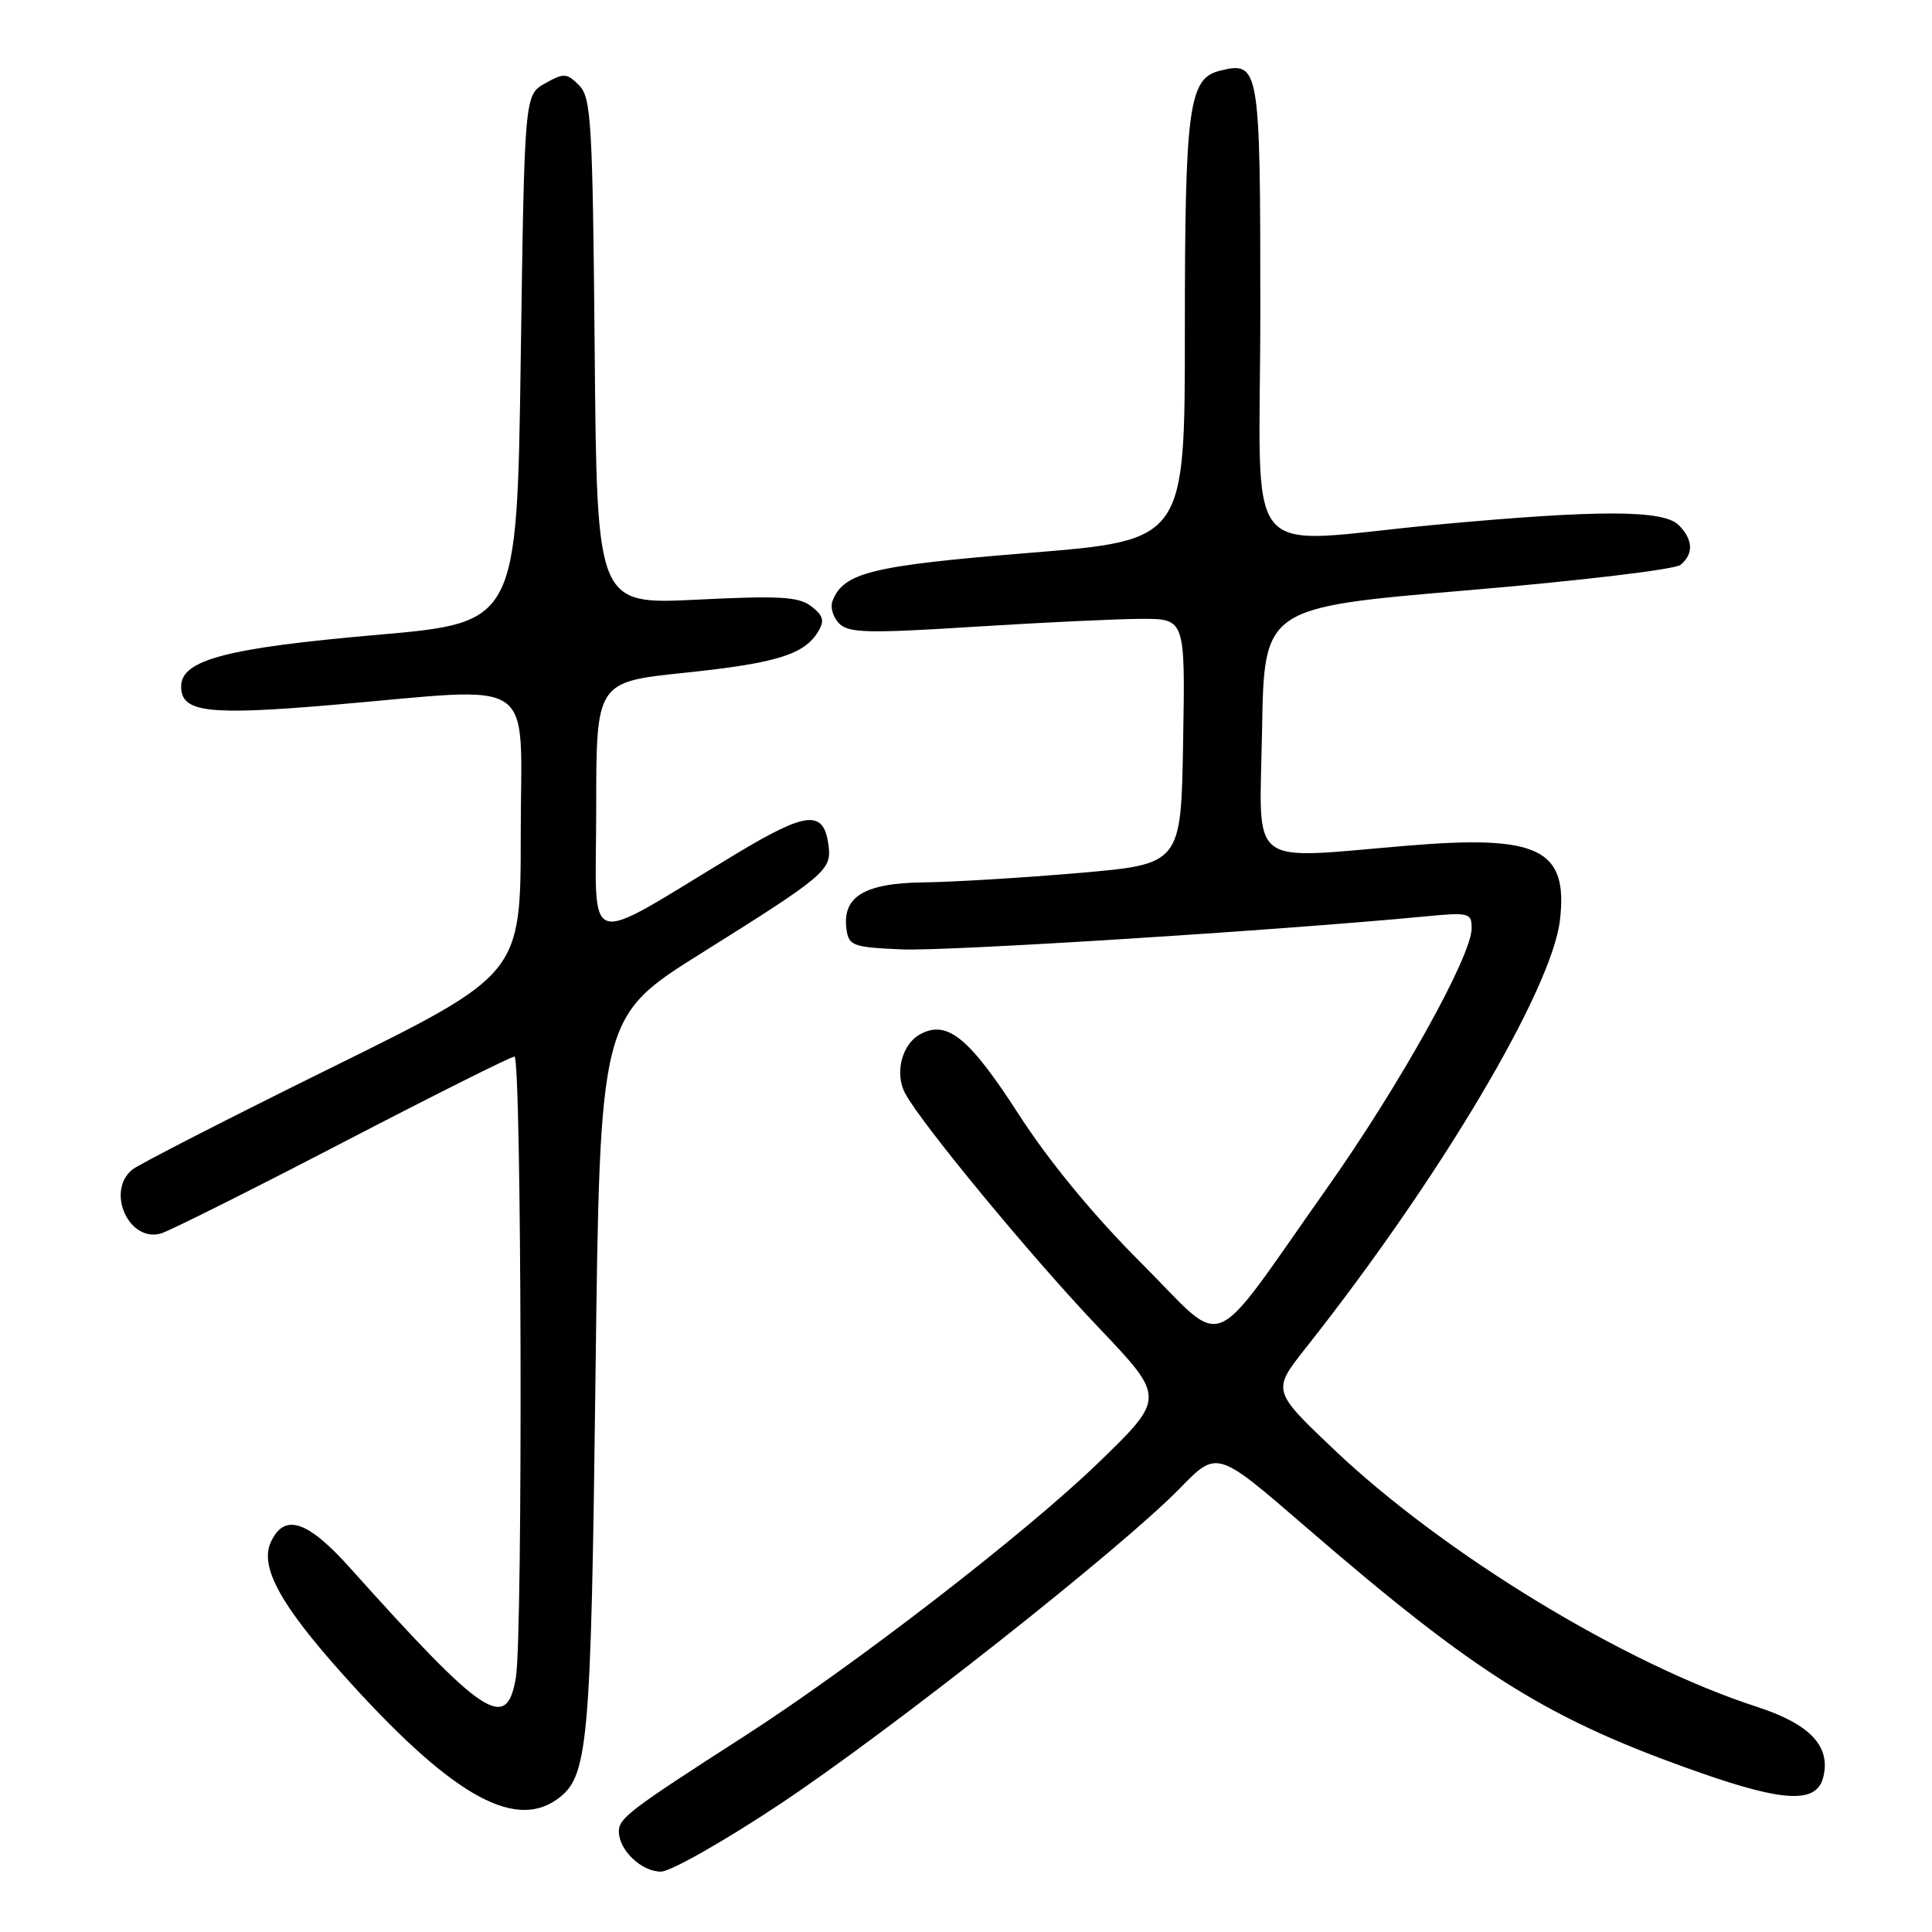 <?xml version="1.0" encoding="UTF-8" standalone="no"?>
<!DOCTYPE svg PUBLIC "-//W3C//DTD SVG 1.1//EN" "http://www.w3.org/Graphics/SVG/1.1/DTD/svg11.dtd" >
<svg xmlns="http://www.w3.org/2000/svg" xmlns:xlink="http://www.w3.org/1999/xlink" version="1.1" viewBox="0 0 256 256">
 <g >
 <path fill="currentColor"
d=" M 103.17 239.17 C 117.72 229.53 148.61 205.15 156.38 197.17 C 161.26 192.16 161.26 192.16 172.85 202.18 C 195.84 222.04 205.10 227.82 225.33 234.91 C 236.50 238.82 240.72 238.97 241.59 235.49 C 242.62 231.39 239.84 228.45 232.79 226.16 C 215.30 220.49 191.37 205.93 176.79 192.10 C 168.55 184.27 168.55 184.27 173.02 178.61 C 190.80 156.14 205.67 131.09 206.71 121.86 C 207.77 112.51 203.90 110.62 186.67 112.04 C 164.97 113.84 166.91 115.37 167.23 96.75 C 167.50 80.50 167.50 80.50 194.43 78.22 C 209.24 76.97 221.96 75.45 222.68 74.85 C 224.44 73.39 224.35 71.49 222.43 69.57 C 220.40 67.55 211.82 67.53 190.50 69.51 C 163.90 71.98 167.00 75.72 167.00 41.12 C 167.00 8.74 166.89 8.06 161.61 9.38 C 157.51 10.41 157.00 14.20 157.00 43.94 C 157.00 71.59 157.00 71.59 136.38 73.26 C 115.50 74.95 111.76 75.86 110.31 79.64 C 109.99 80.47 110.39 81.82 111.20 82.62 C 112.45 83.88 115.01 83.94 129.08 83.05 C 138.11 82.48 148.10 82.01 151.27 82.00 C 157.05 82.00 157.05 82.00 156.77 98.25 C 156.50 114.50 156.50 114.50 143.00 115.67 C 135.57 116.31 126.31 116.87 122.40 116.92 C 114.52 117.01 111.55 118.82 112.17 123.17 C 112.47 125.32 113.03 125.52 119.50 125.80 C 125.49 126.06 169.24 123.30 188.75 121.44 C 194.68 120.87 195.00 120.95 195.00 123.01 C 195.00 126.69 185.43 143.87 175.74 157.57 C 159.85 180.05 162.75 178.88 151.27 167.41 C 144.92 161.07 139.05 153.95 134.98 147.65 C 128.41 137.47 125.52 135.12 121.95 137.03 C 119.50 138.34 118.51 142.21 119.94 144.88 C 122.08 148.89 136.71 166.60 145.53 175.86 C 154.44 185.22 154.44 185.22 145.47 193.89 C 135.83 203.21 113.10 220.76 98.50 230.14 C 83.51 239.77 82.00 240.92 82.00 242.66 C 82.00 245.14 84.98 248.00 87.58 248.00 C 88.83 248.00 95.84 244.03 103.17 239.17 Z  M 73.74 238.47 C 77.96 235.51 78.30 231.85 78.91 182.11 C 79.50 134.71 79.50 134.71 93.00 126.26 C 109.25 116.09 110.18 115.30 109.80 112.15 C 109.20 107.25 107.00 107.44 97.47 113.18 C 76.83 125.62 79.00 126.32 79.00 107.23 C 79.00 90.37 79.00 90.37 90.68 89.15 C 102.85 87.88 106.57 86.74 108.41 83.69 C 109.28 82.25 109.10 81.57 107.50 80.34 C 105.83 79.06 103.35 78.91 92.30 79.46 C 79.10 80.10 79.10 80.10 78.80 46.59 C 78.53 16.05 78.34 12.91 76.72 11.29 C 75.10 9.67 74.71 9.65 72.22 11.05 C 69.50 12.58 69.50 12.58 69.00 47.54 C 68.50 82.50 68.50 82.50 50.00 84.12 C 29.95 85.87 24.00 87.44 24.00 90.97 C 24.00 94.39 27.48 94.82 44.00 93.41 C 71.75 91.04 69.00 89.15 69.00 110.55 C 69.00 129.09 69.00 129.09 44.01 141.42 C 30.26 148.20 18.34 154.31 17.51 154.99 C 14.01 157.90 17.11 164.70 21.36 163.43 C 22.53 163.07 33.36 157.66 45.42 151.39 C 57.47 145.13 67.71 140.00 68.17 140.00 C 69.12 140.00 69.30 216.56 68.36 222.25 C 67.15 229.58 64.21 227.64 46.36 207.73 C 40.72 201.44 37.66 200.45 35.88 204.35 C 34.42 207.57 37.07 212.50 45.18 221.59 C 59.40 237.53 67.90 242.56 73.74 238.47 Z "/>
</g>
</svg>